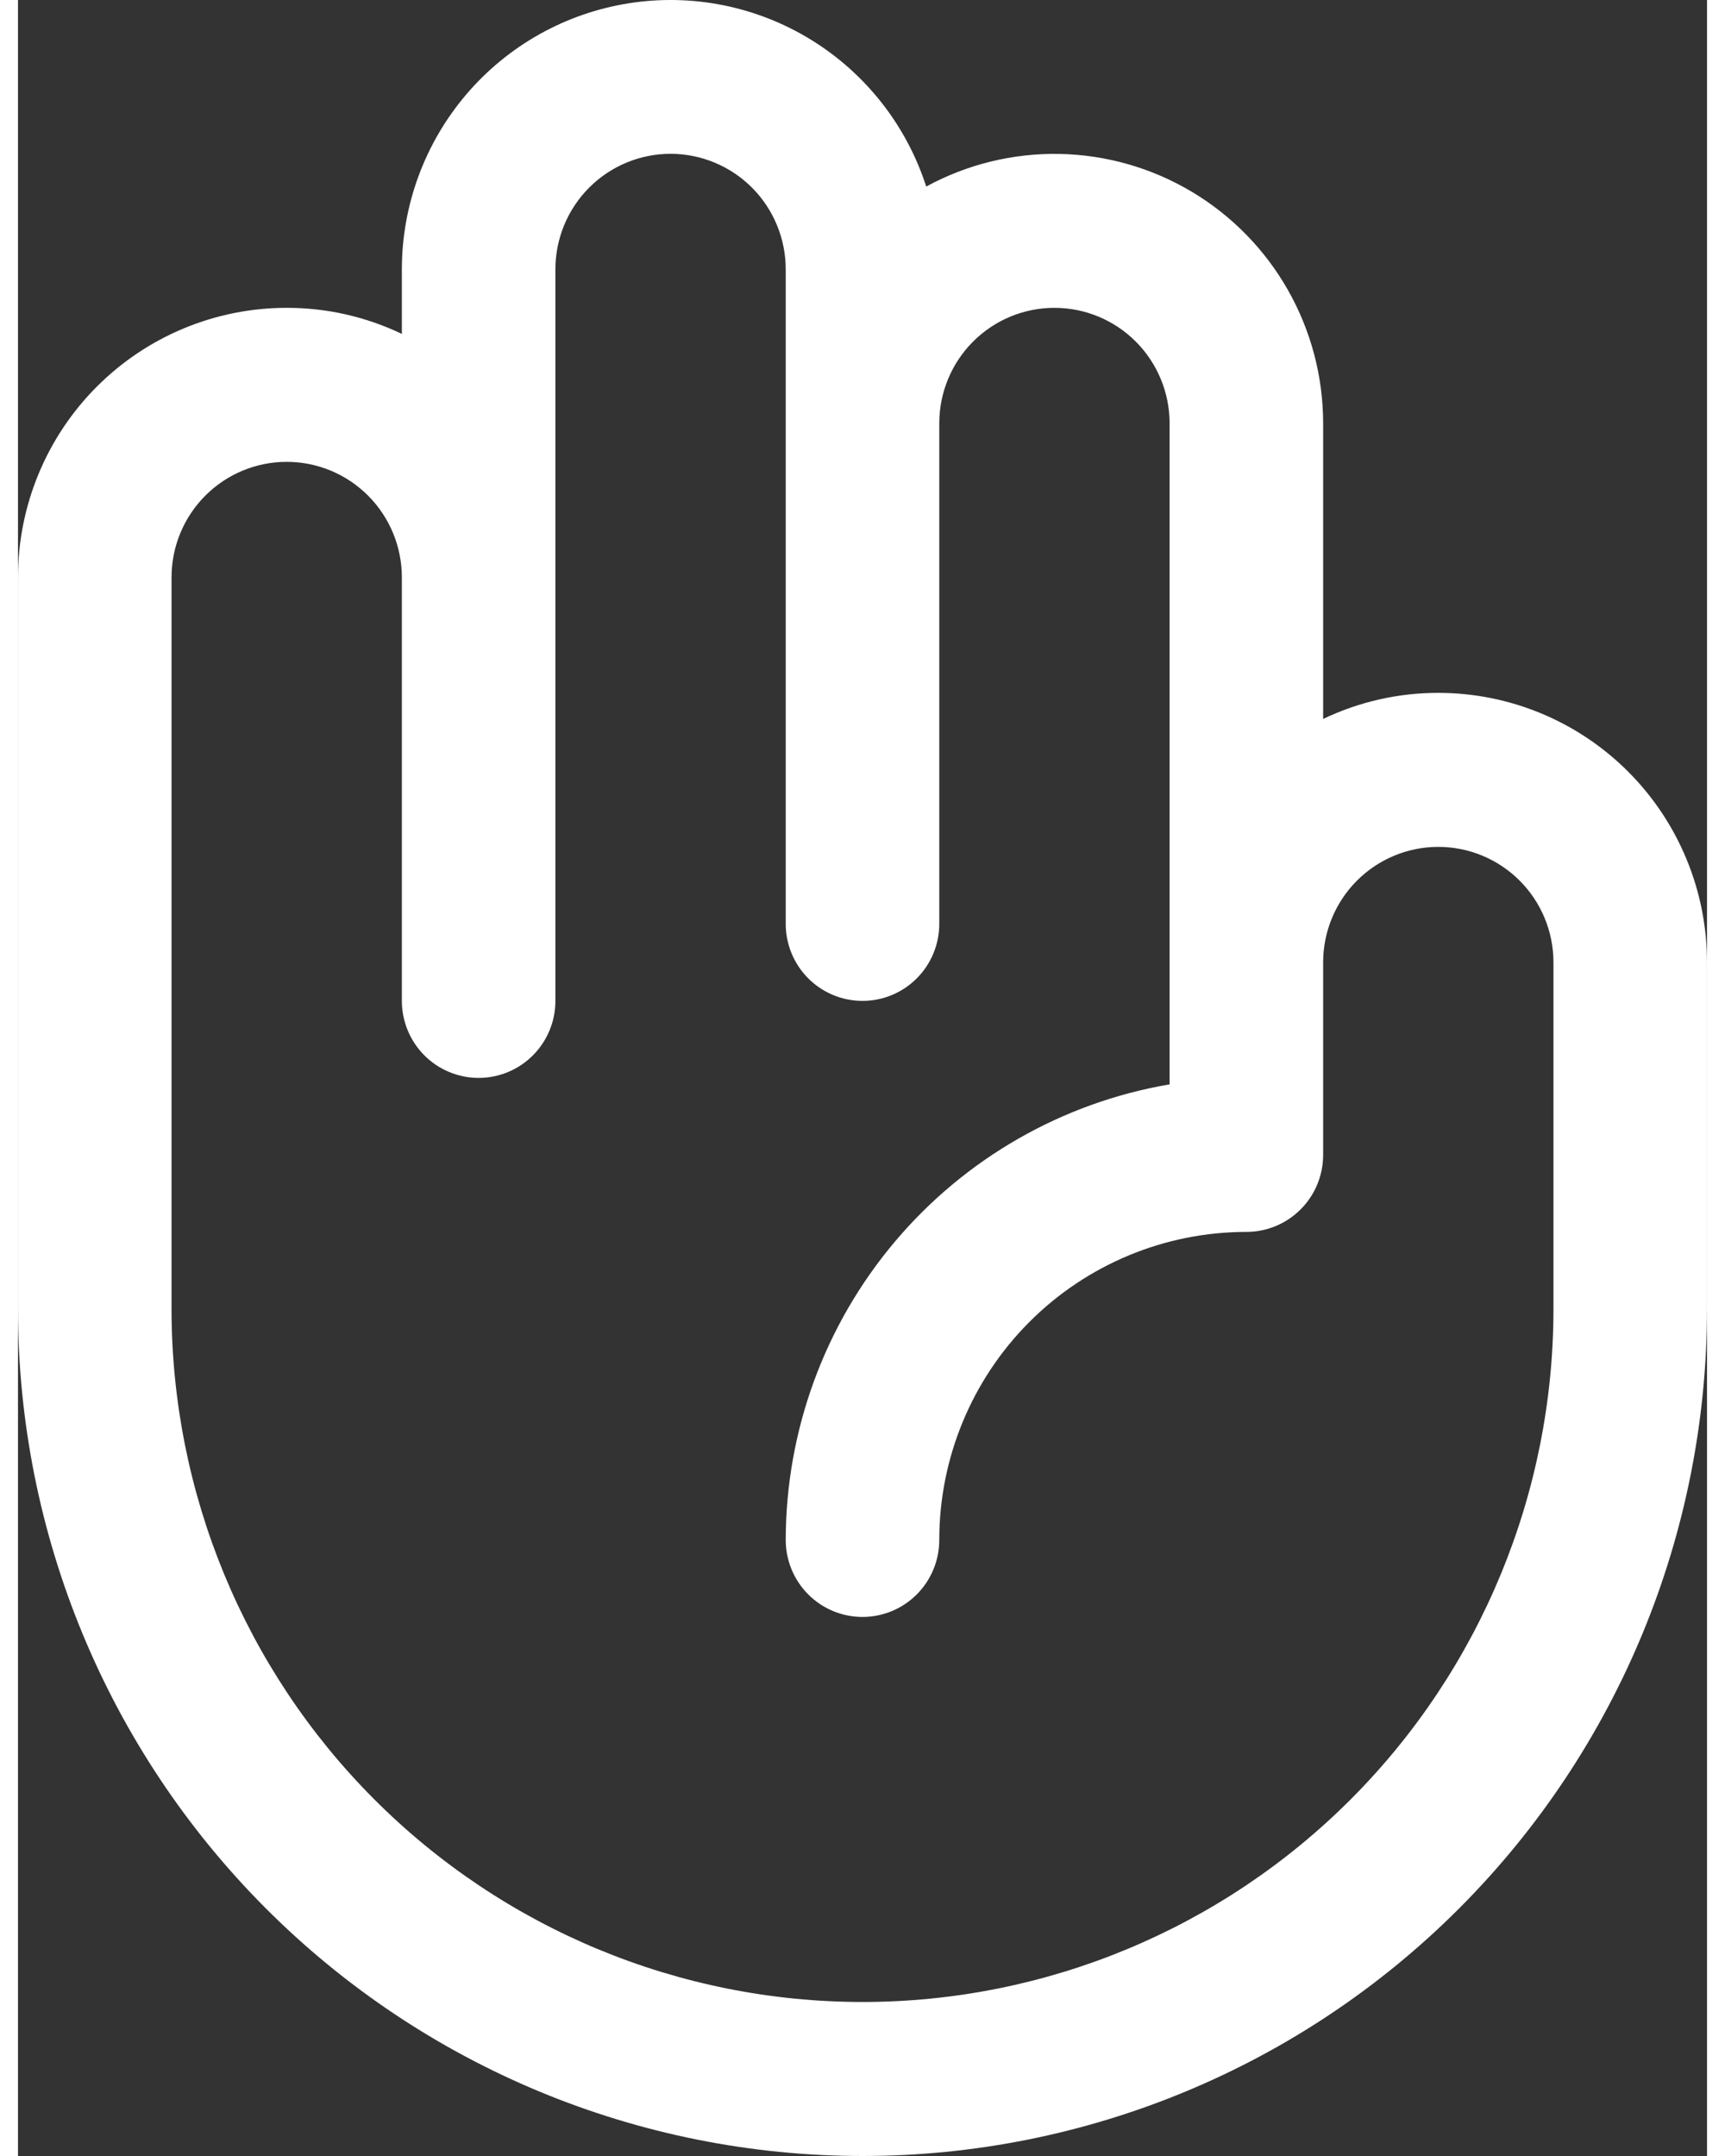 <svg width="40" height="50" viewBox="0 0 676 863" fill="none" xmlns="http://www.w3.org/2000/svg">
<rect x="0" y="0" width="676" height="863" fill="#333333" stroke="none"/>
<path d="M568.455 277.34C552.506 277.317 536.755 280.886 522.364 287.782V169.455C522.359 150.759 517.511 132.386 508.295 116.135C499.08 99.885 485.812 86.316 469.795 76.759C453.777 67.202 435.558 61.985 416.924 61.618C398.291 61.252 379.882 65.75 363.504 74.671C355.619 50.226 339.296 29.407 317.474 15.959C295.651 2.512 269.761 -2.682 244.461 1.312C219.161 5.307 196.112 18.228 179.463 37.75C162.813 57.272 153.655 82.115 153.636 107.807V133.661C139.245 126.764 123.494 123.196 107.545 123.219C79.023 123.219 51.668 134.585 31.499 154.818C11.331 175.05 0 202.491 0 231.104V523.934C0 613.86 35.611 700.102 98.998 763.69C162.385 827.277 248.357 863 338 863C427.643 863 513.615 827.277 577.002 763.69C640.389 700.102 676 613.86 676 523.934V385.225C676 356.612 664.669 329.171 644.501 308.939C624.332 288.706 596.977 277.34 568.455 277.34ZM614.545 523.934C614.545 597.509 585.409 668.072 533.547 720.098C481.685 772.124 411.344 801.352 338 801.352C264.656 801.352 194.315 772.124 142.453 720.098C90.591 668.072 61.455 597.509 61.455 523.934V231.104C61.455 218.841 66.311 207.081 74.954 198.41C83.598 189.739 95.321 184.867 107.545 184.867C119.77 184.867 131.493 189.739 140.137 198.41C148.78 207.081 153.636 218.841 153.636 231.104V400.637C153.636 408.812 156.874 416.652 162.636 422.433C168.399 428.213 176.214 431.461 184.364 431.461C192.513 431.461 200.329 428.213 206.091 422.433C211.854 416.652 215.091 408.812 215.091 400.637V107.807C215.091 95.544 219.947 83.784 228.591 75.113C237.234 66.442 248.958 61.57 261.182 61.57C273.406 61.57 285.129 66.442 293.773 75.113C302.417 83.784 307.273 95.544 307.273 107.807V369.813C307.273 377.988 310.51 385.828 316.273 391.609C322.035 397.389 329.851 400.637 338 400.637C346.149 400.637 353.965 397.389 359.727 391.609C365.49 385.828 368.727 377.988 368.727 369.813V169.455C368.727 157.192 373.583 145.432 382.227 136.761C390.871 128.09 402.594 123.219 414.818 123.219C427.042 123.219 438.766 128.09 447.409 136.761C456.053 145.432 460.909 157.192 460.909 169.455V434.042C417.975 441.385 379.01 463.713 350.897 497.083C322.784 530.452 307.333 572.716 307.273 616.406C307.273 624.581 310.51 632.422 316.273 638.202C322.035 643.983 329.851 647.23 338 647.23C346.149 647.23 353.965 643.983 359.727 638.202C365.49 632.422 368.727 624.581 368.727 616.406C368.727 583.706 381.677 552.345 404.727 529.222C427.776 506.1 459.039 493.109 491.636 493.109C499.786 493.109 507.601 489.862 513.364 484.081C519.126 478.301 522.364 470.46 522.364 462.285V385.225C522.364 372.962 527.22 361.202 535.863 352.531C544.507 343.86 556.23 338.988 568.455 338.988C580.679 338.988 592.402 343.86 601.046 352.531C609.689 361.202 614.545 372.962 614.545 385.225V523.934Z" fill="white"/>
</svg>
